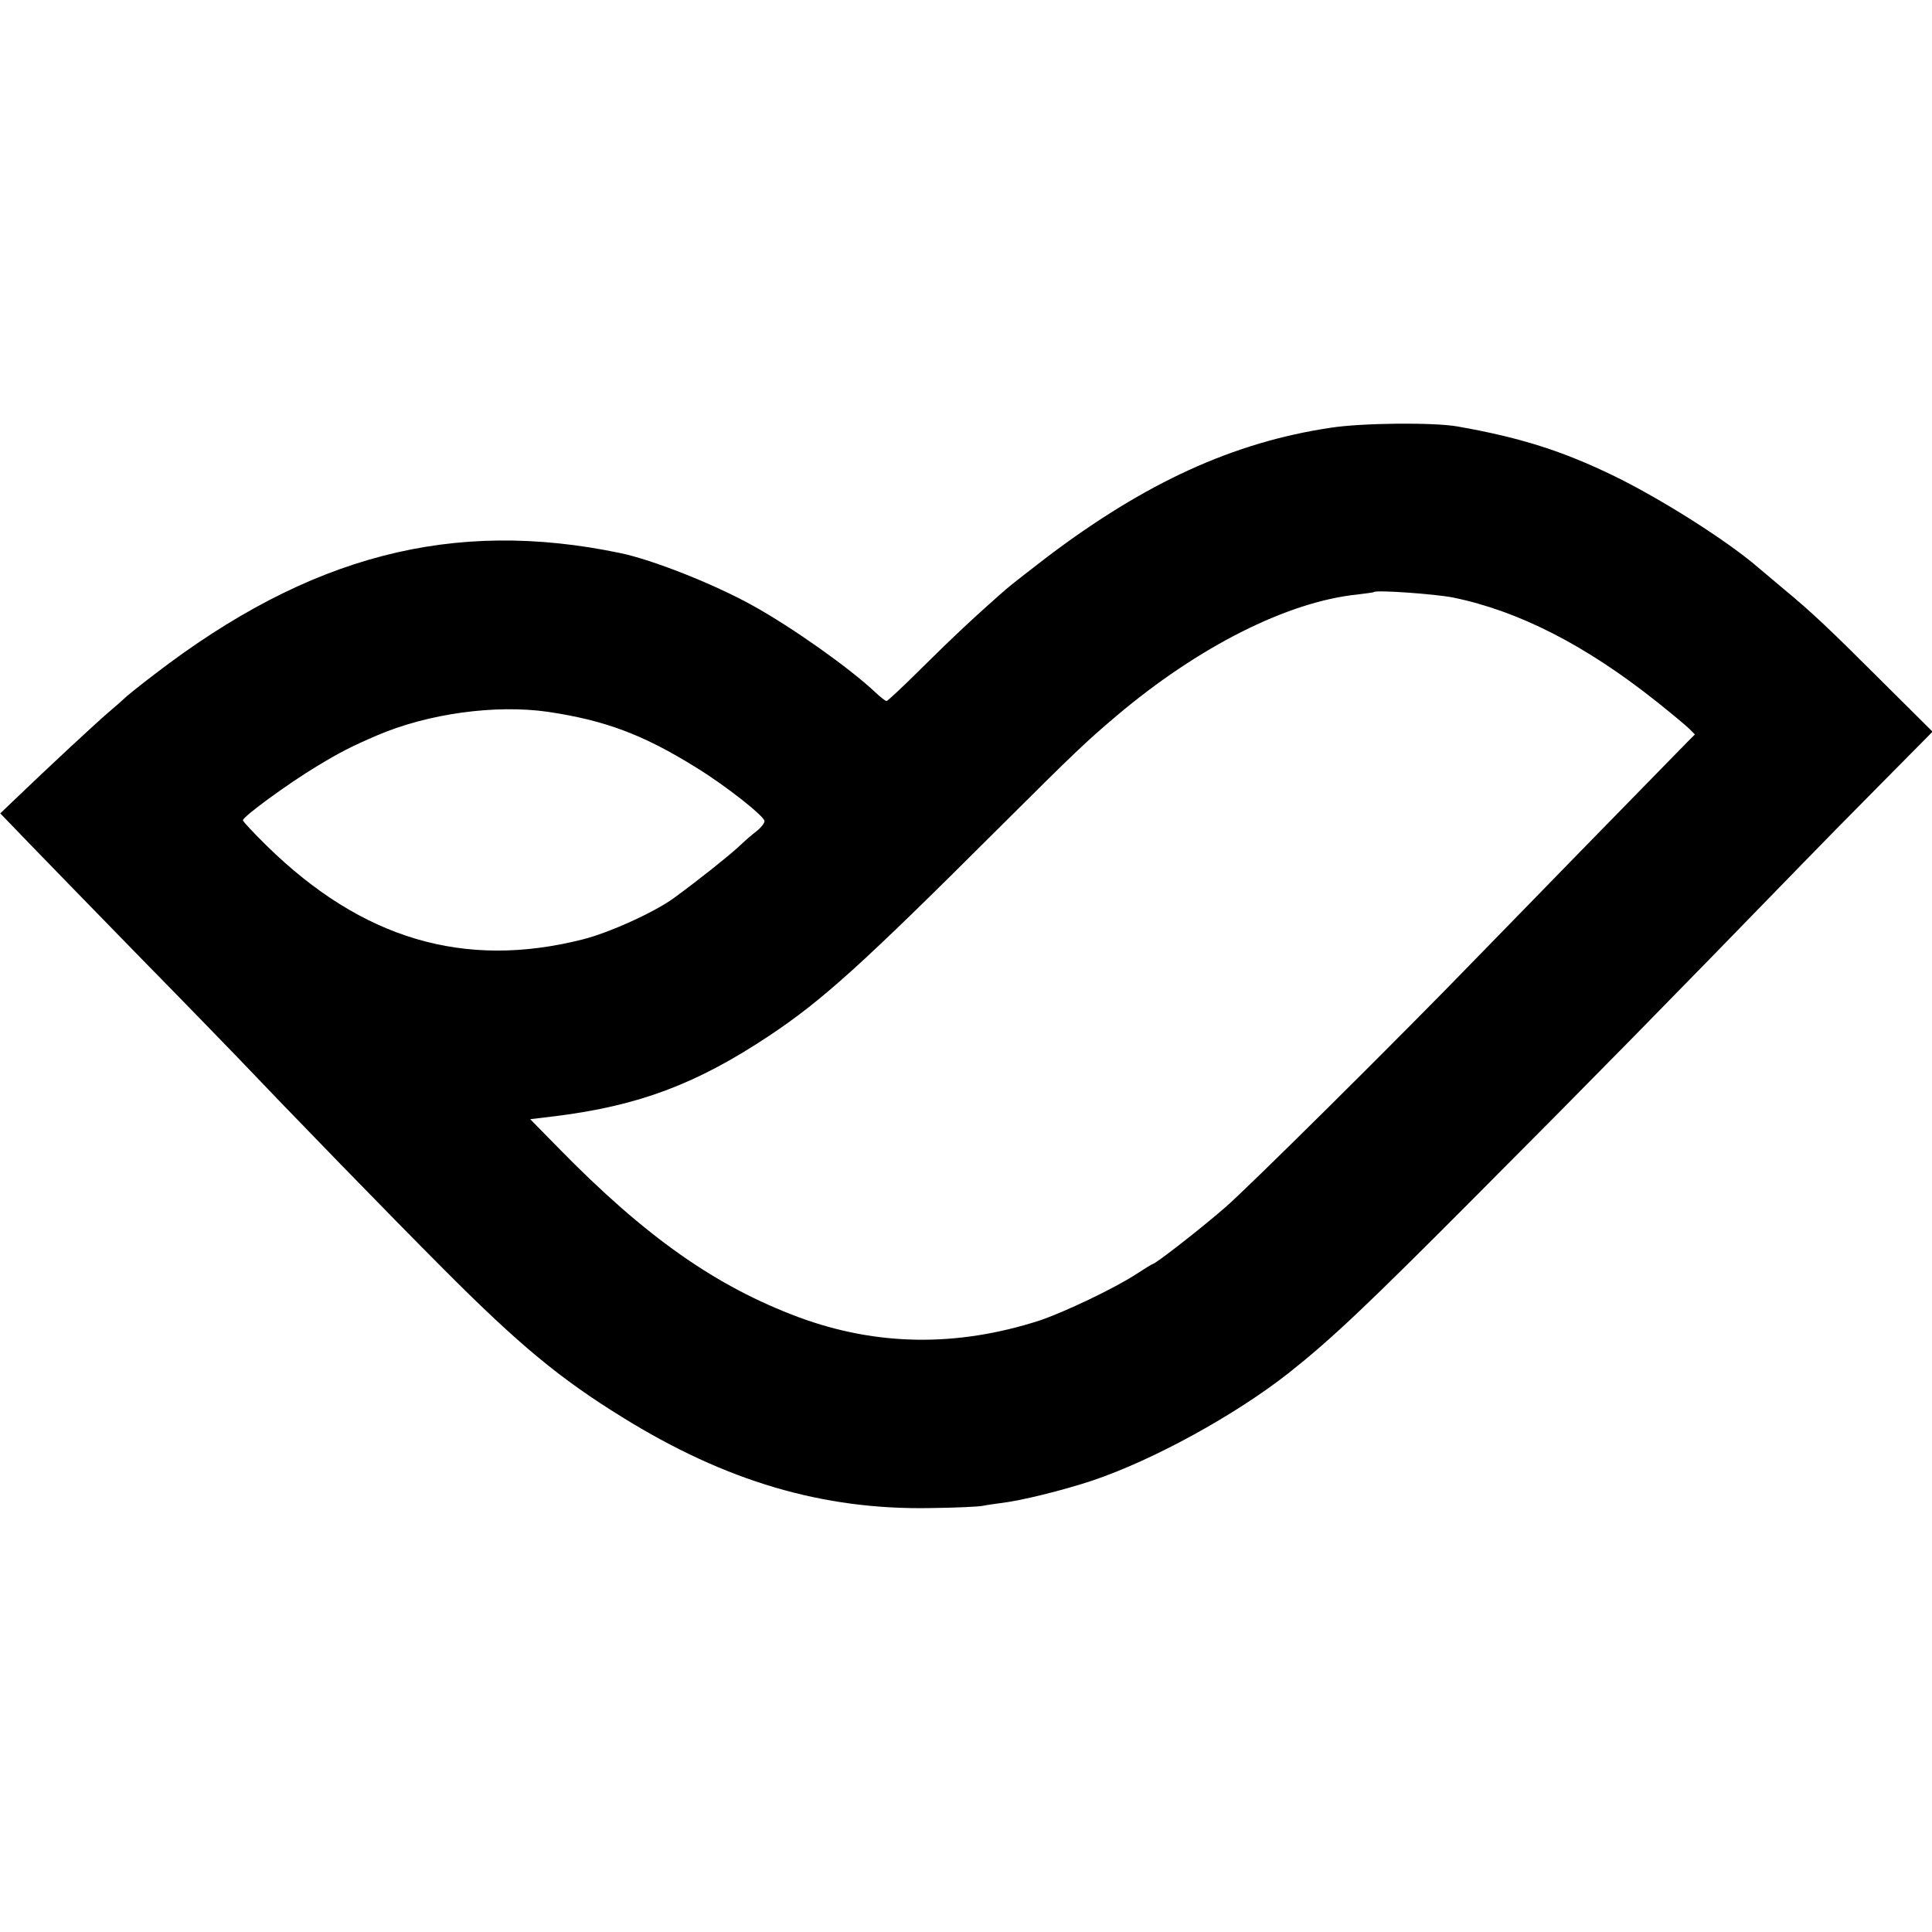 <?xml version="1.0" standalone="no"?>
<!DOCTYPE svg PUBLIC "-//W3C//DTD SVG 20010904//EN"
 "http://www.w3.org/TR/2001/REC-SVG-20010904/DTD/svg10.dtd">
<svg version="1.0" xmlns="http://www.w3.org/2000/svg"
 width="700pt" height="700pt" viewBox="0 0 700 700"
 preserveAspectRatio="xMidYMid meet">
<g transform="translate(0,700) scale(0.1,-0.1)"
fill="#000000" stroke="none">
<path d="M4820 5450 c-352 -53 -669 -198 -1026 -468 -65 -50 -132 -102 -149
-117 -111 -97 -195 -176 -302 -282 -68 -68 -127 -123 -131 -123 -4 0 -23 15
-42 33 -95 89 -299 233 -441 312 -140 78 -362 166 -481 191 -608 127 -1127 -8
-1688 -439 -58 -44 -107 -84 -110 -88 -3 -3 -25 -23 -50 -44 -40 -33 -225
-205 -351 -326 l-48 -46 107 -111 c59 -61 238 -245 398 -409 161 -164 315
-323 344 -353 200 -210 570 -591 760 -781 272 -273 420 -395 645 -534 374
-232 726 -336 1115 -329 91 1 176 5 190 8 14 3 43 7 65 10 72 8 226 46 334 82
222 75 518 238 711 390 155 123 281 242 680 643 407 408 704 711 1175 1196 53
55 182 186 287 292 l190 192 -174 173 c-199 199 -265 261 -363 342 -38 32 -81
68 -95 80 -111 96 -349 247 -521 331 -187 91 -341 140 -569 180 -85 15 -346
13 -460 -5z m445 -615 c239 -49 482 -174 737 -377 54 -43 108 -88 119 -99 l20
-20 -28 -28 c-70 -71 -681 -697 -772 -791 -273 -282 -817 -821 -901 -894 -91
-79 -254 -206 -264 -206 -2 0 -28 -16 -57 -35 -79 -52 -264 -140 -354 -170
-299 -96 -588 -92 -870 12 -301 112 -556 291 -871 613 l-103 105 92 11 c302
38 510 116 772 290 193 128 337 258 829 749 282 281 320 317 431 411 297 251
620 414 873 440 31 4 58 7 60 9 10 8 221 -7 287 -20z m-3280 -414 c207 -31
345 -82 539 -203 106 -65 246 -176 246 -193 0 -7 -12 -23 -27 -35 -16 -12 -46
-38 -68 -59 -37 -34 -142 -118 -231 -183 -68 -51 -237 -128 -334 -152 -428
-108 -798 1 -1143 339 -48 47 -87 89 -87 93 0 13 164 133 267 195 84 51 125
72 218 112 186 80 430 113 620 86z"/>
</g>
</svg>
